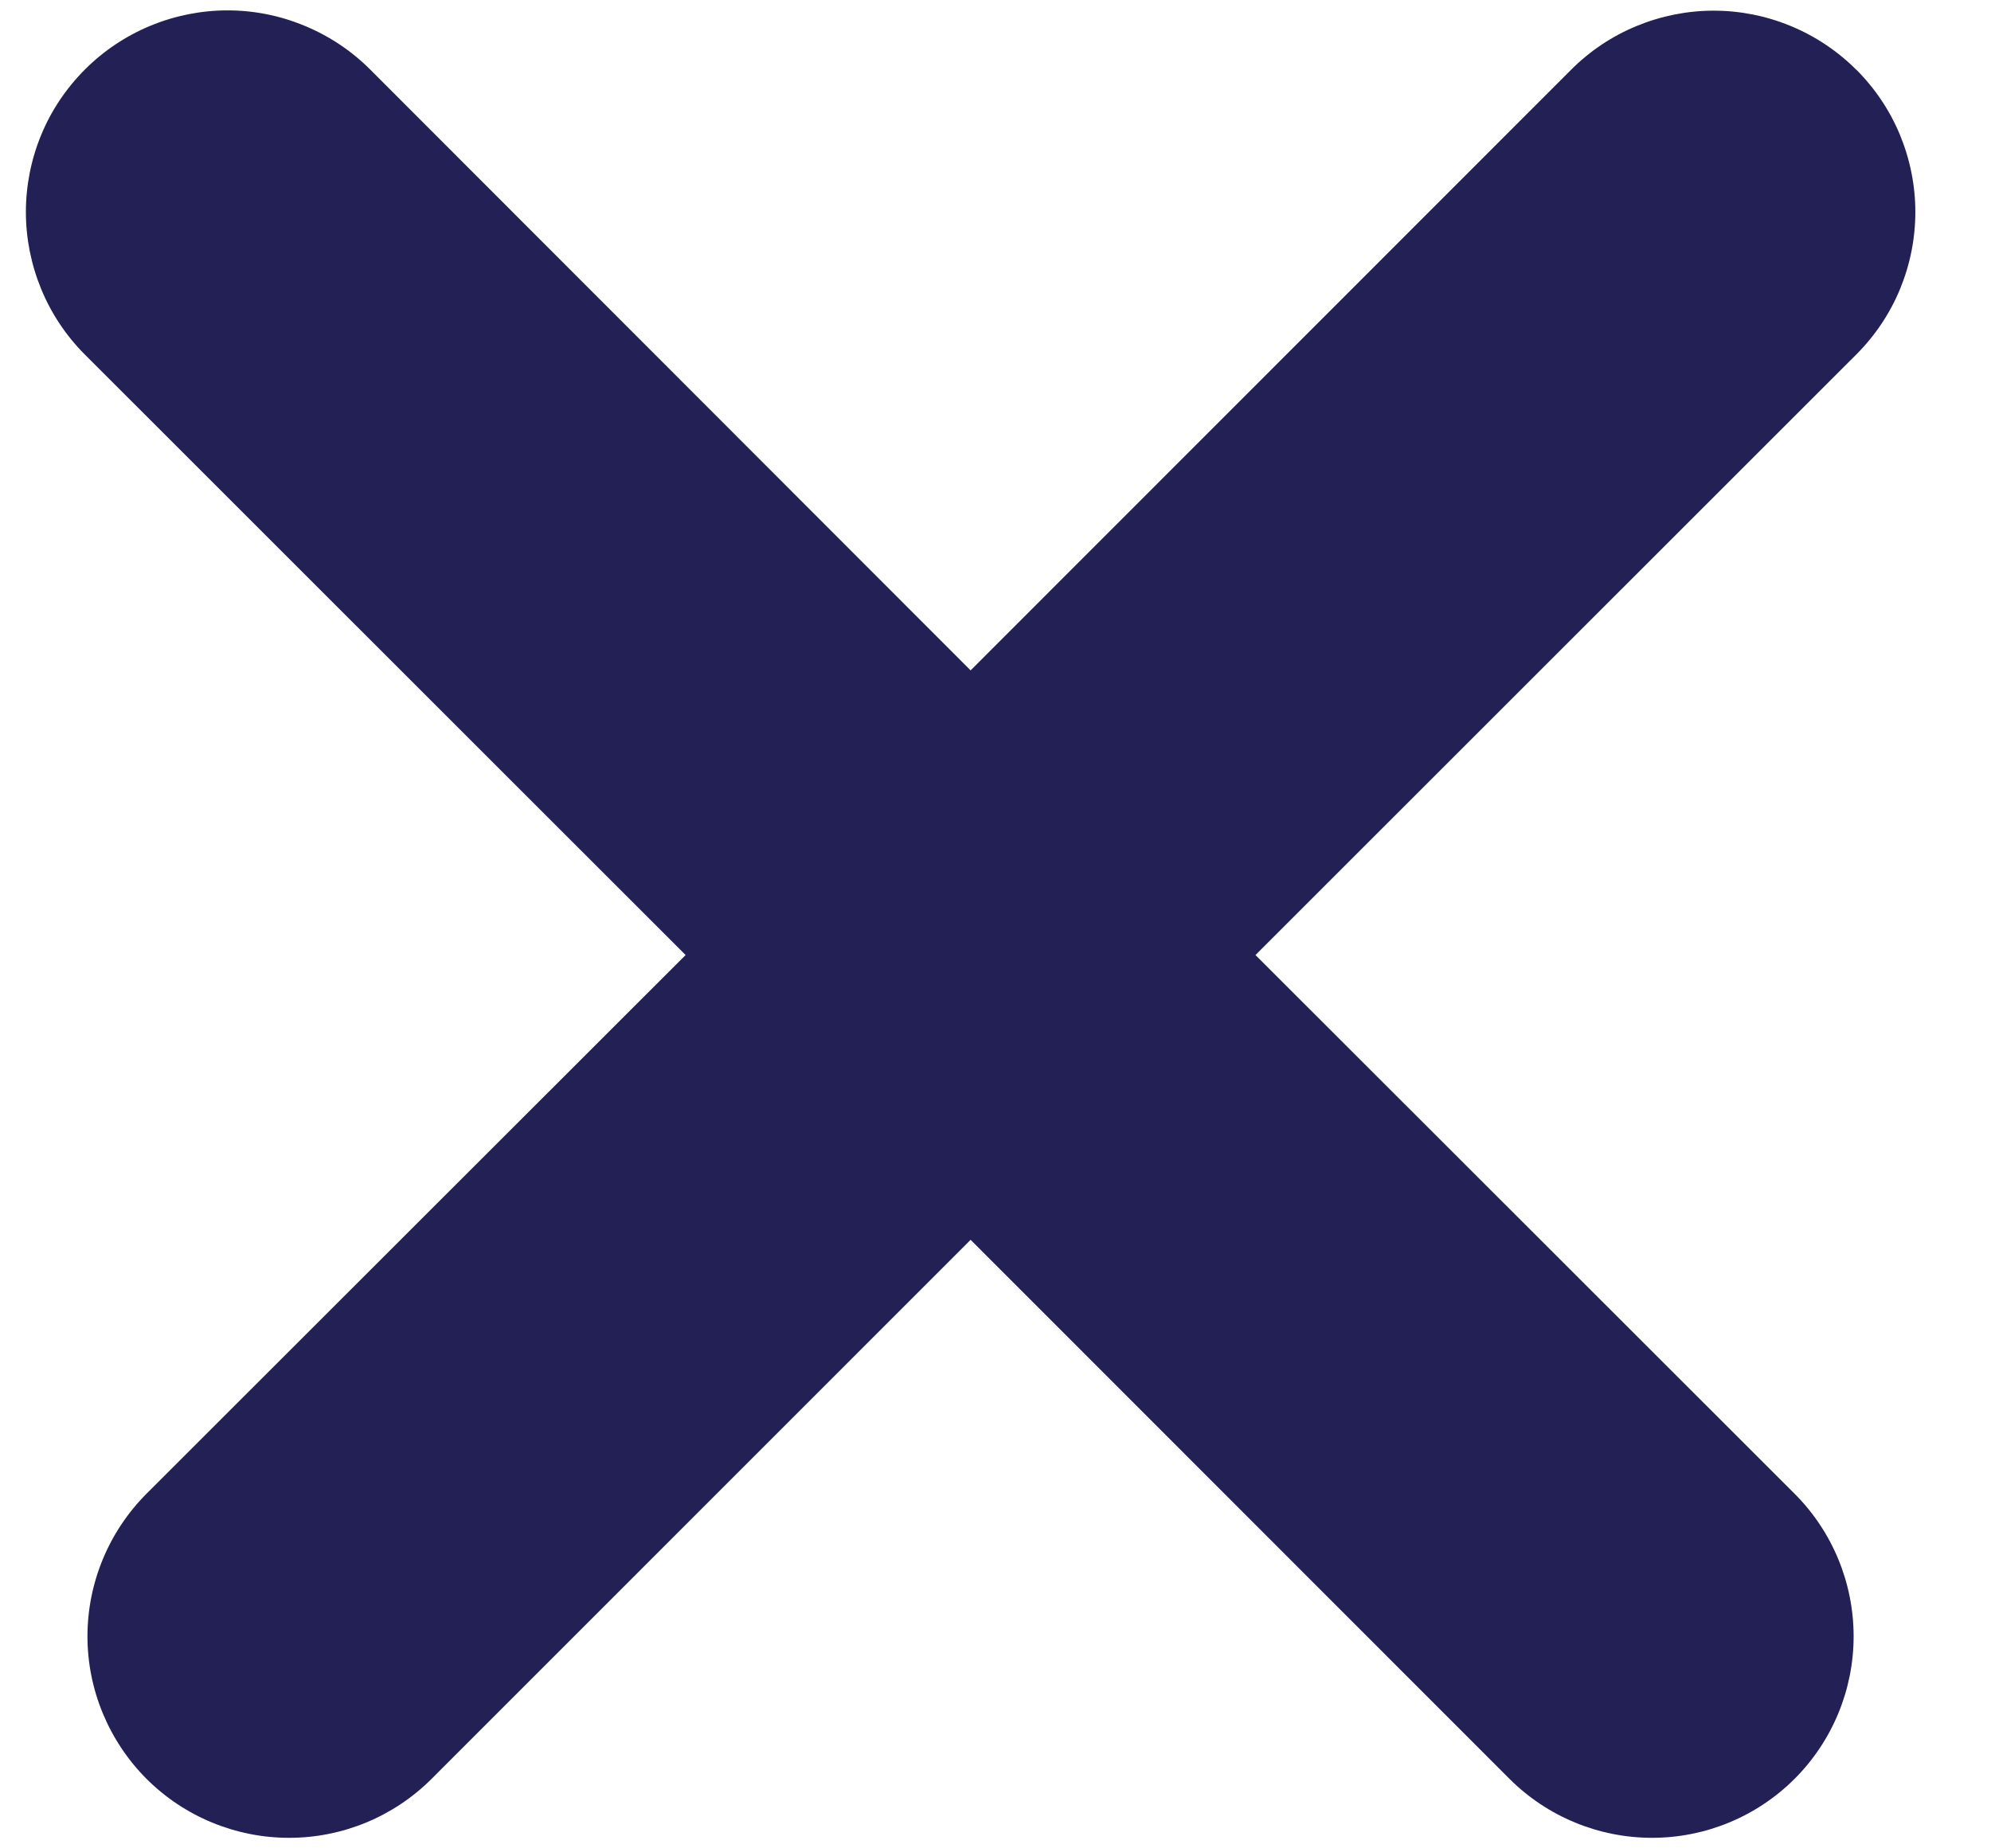 <svg width="14" height="13" viewBox="0 0 14 13" fill="none" xmlns="http://www.w3.org/2000/svg">
<path d="M13.052 0.489C13.184 0.621 13.289 0.777 13.36 0.949C13.431 1.121 13.468 1.305 13.468 1.491C13.468 1.678 13.431 1.862 13.36 2.034C13.289 2.206 13.184 2.362 13.052 2.494L8.828 6.717L12.619 10.506C12.885 10.772 13.034 11.133 13.034 11.509C13.034 11.884 12.885 12.245 12.619 12.511C12.353 12.777 11.992 12.926 11.617 12.926C11.241 12.926 10.88 12.777 10.614 12.511L6.825 8.72L3.035 12.511C2.769 12.777 2.409 12.926 2.033 12.926C1.657 12.926 1.296 12.777 1.03 12.511C0.765 12.245 0.615 11.884 0.615 11.509C0.615 11.133 0.765 10.772 1.03 10.506L4.821 6.717L0.597 2.494C0.465 2.362 0.361 2.206 0.29 2.034C0.219 1.861 0.182 1.677 0.182 1.491C0.182 1.305 0.219 1.12 0.29 0.948C0.361 0.776 0.466 0.62 0.598 0.488C0.729 0.357 0.886 0.252 1.058 0.181C1.23 0.11 1.414 0.073 1.6 0.073C1.787 0.073 1.971 0.11 2.143 0.182C2.315 0.253 2.471 0.357 2.603 0.489L6.825 4.715L11.048 0.49C11.179 0.359 11.335 0.254 11.508 0.183C11.68 0.112 11.864 0.075 12.05 0.075C12.236 0.075 12.421 0.112 12.592 0.183C12.764 0.254 12.921 0.359 13.052 0.49V0.489Z" fill="#232056"/>
</svg>
